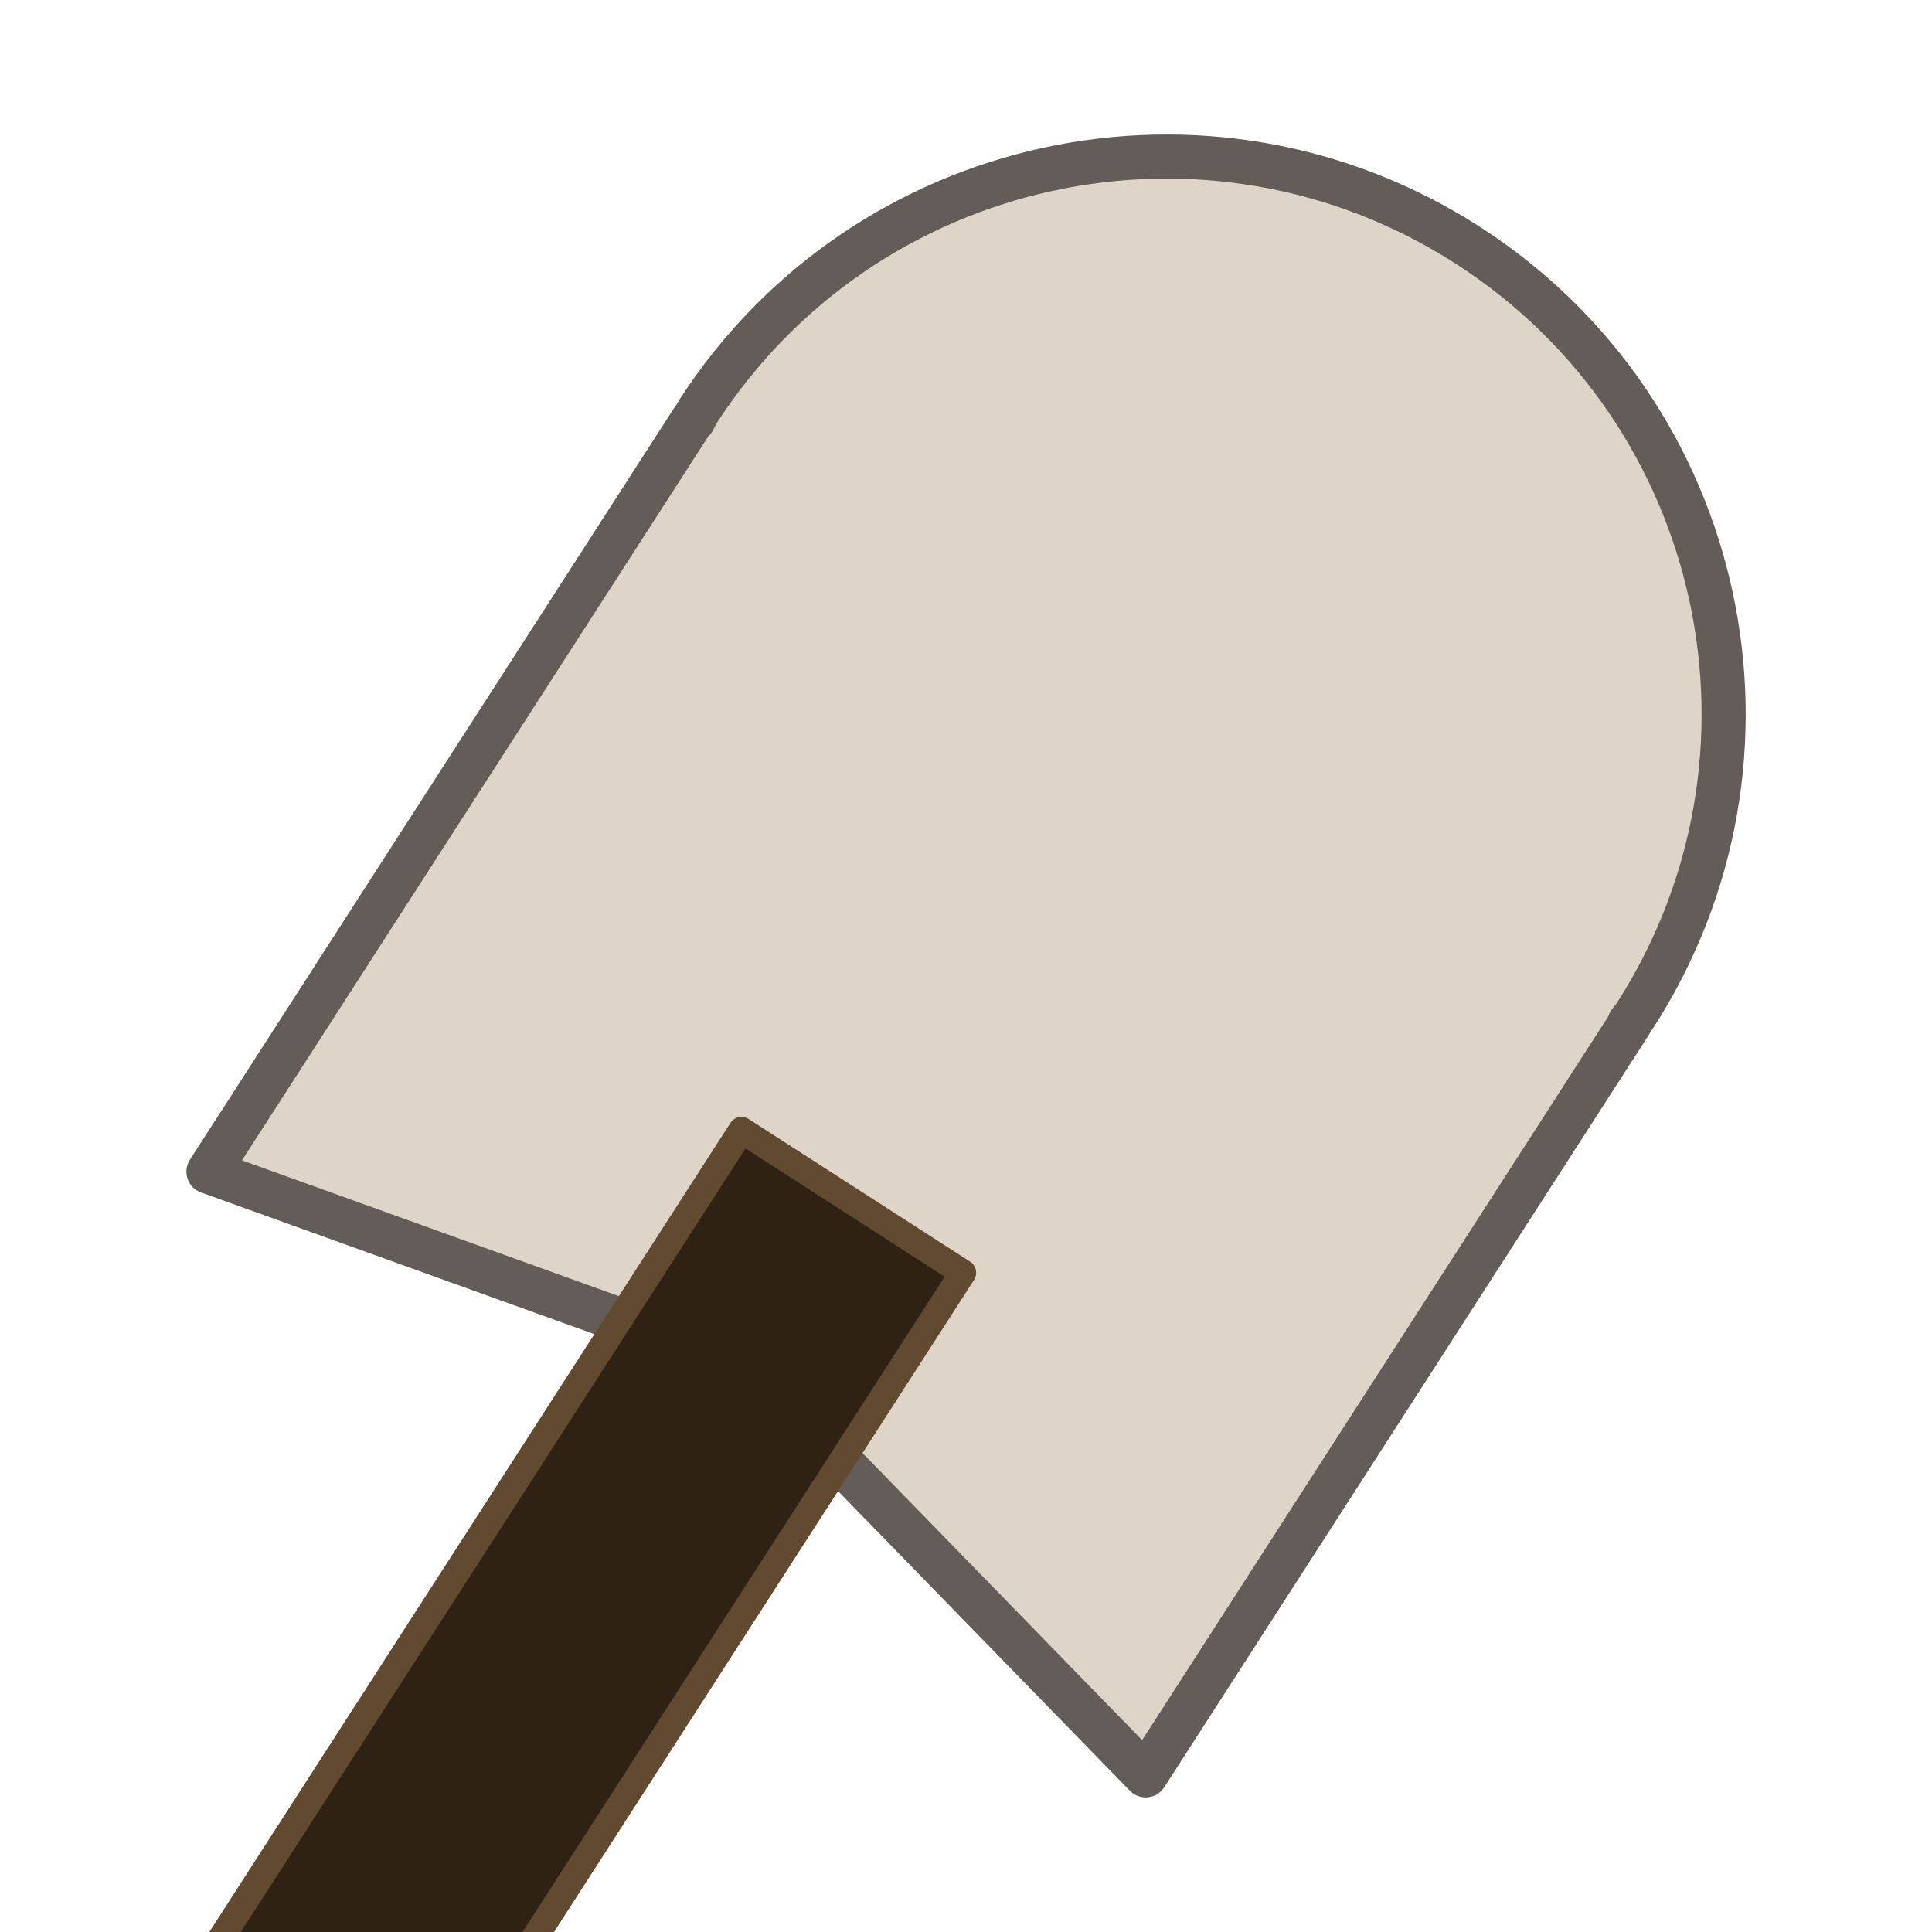 <?xml version="1.0" encoding="UTF-8" standalone="no"?>
<!-- Created with Inkscape (http://www.inkscape.org/) -->

<svg
   width="128"
   height="128"
   viewBox="0 0 33.867 33.867"
   version="1.1"
   id="svg1"
   inkscape:version="1.3.2 (091e20e, 2023-11-25, custom)"
   sodipodi:docname="Shovel.svg"
   inkscape:export-filename="arrows.png"
   inkscape:export-xdpi="384"
   inkscape:export-ydpi="384"
   xmlns:inkscape="http://www.inkscape.org/namespaces/inkscape"
   xmlns:sodipodi="http://sodipodi.sourceforge.net/DTD/sodipodi-0.dtd"
   xmlns="http://www.w3.org/2000/svg"
   xmlns:svg="http://www.w3.org/2000/svg">
  <sodipodi:namedview
     id="namedview1"
     pagecolor="#505050"
     bordercolor="#eeeeee"
     borderopacity="1"
     inkscape:showpageshadow="0"
     inkscape:pageopacity="0"
     inkscape:pagecheckerboard="0"
     inkscape:deskcolor="#505050"
     inkscape:document-units="mm"
     inkscape:zoom="1.9526749"
     inkscape:cx="69.648051"
     inkscape:cy="110.36143"
     inkscape:window-width="1920"
     inkscape:window-height="1009"
     inkscape:window-x="-8"
     inkscape:window-y="-8"
     inkscape:window-maximized="1"
     inkscape:current-layer="layer1" />
  <defs
     id="defs1" />
  <g
     inkscape:label="Layer 1"
     inkscape:groupmode="layer"
     id="layer1">
    <path
       d="M 25.734,4.302 C 21.197,1.38 15.15,2.689 12.228,7.226 c -0.024,0.045 -0.048,0.09 -0.071,0.136 l -0.011,-0.007 -8.492,13.184 9.433,3.399 6.996,7.183 8.492,-13.184 -0.012,-0.008 c 0.032,-0.04 0.063,-0.08 0.094,-0.121 2.922,-4.537 1.613,-10.584 -2.923,-13.506 z"
       style="fill:#ded4c8;stroke:#645c59;stroke-width:0.773;stroke-linejoin:round;stroke-miterlimit:5.2;stroke-dasharray:none"
       id="path2"
       sodipodi:nodetypes="scccccccccss" />
    <rect
       style="fill:#2f2114;stroke:#624a30;stroke-width:0.464;stroke-linejoin:round;stroke-miterlimit:5.2;stroke-dasharray:none"
       id="rect2"
       width="4.616"
       height="46.162"
       x="21.656"
       y="9.616"
       transform="rotate(32.787)" />
  </g>
</svg>
